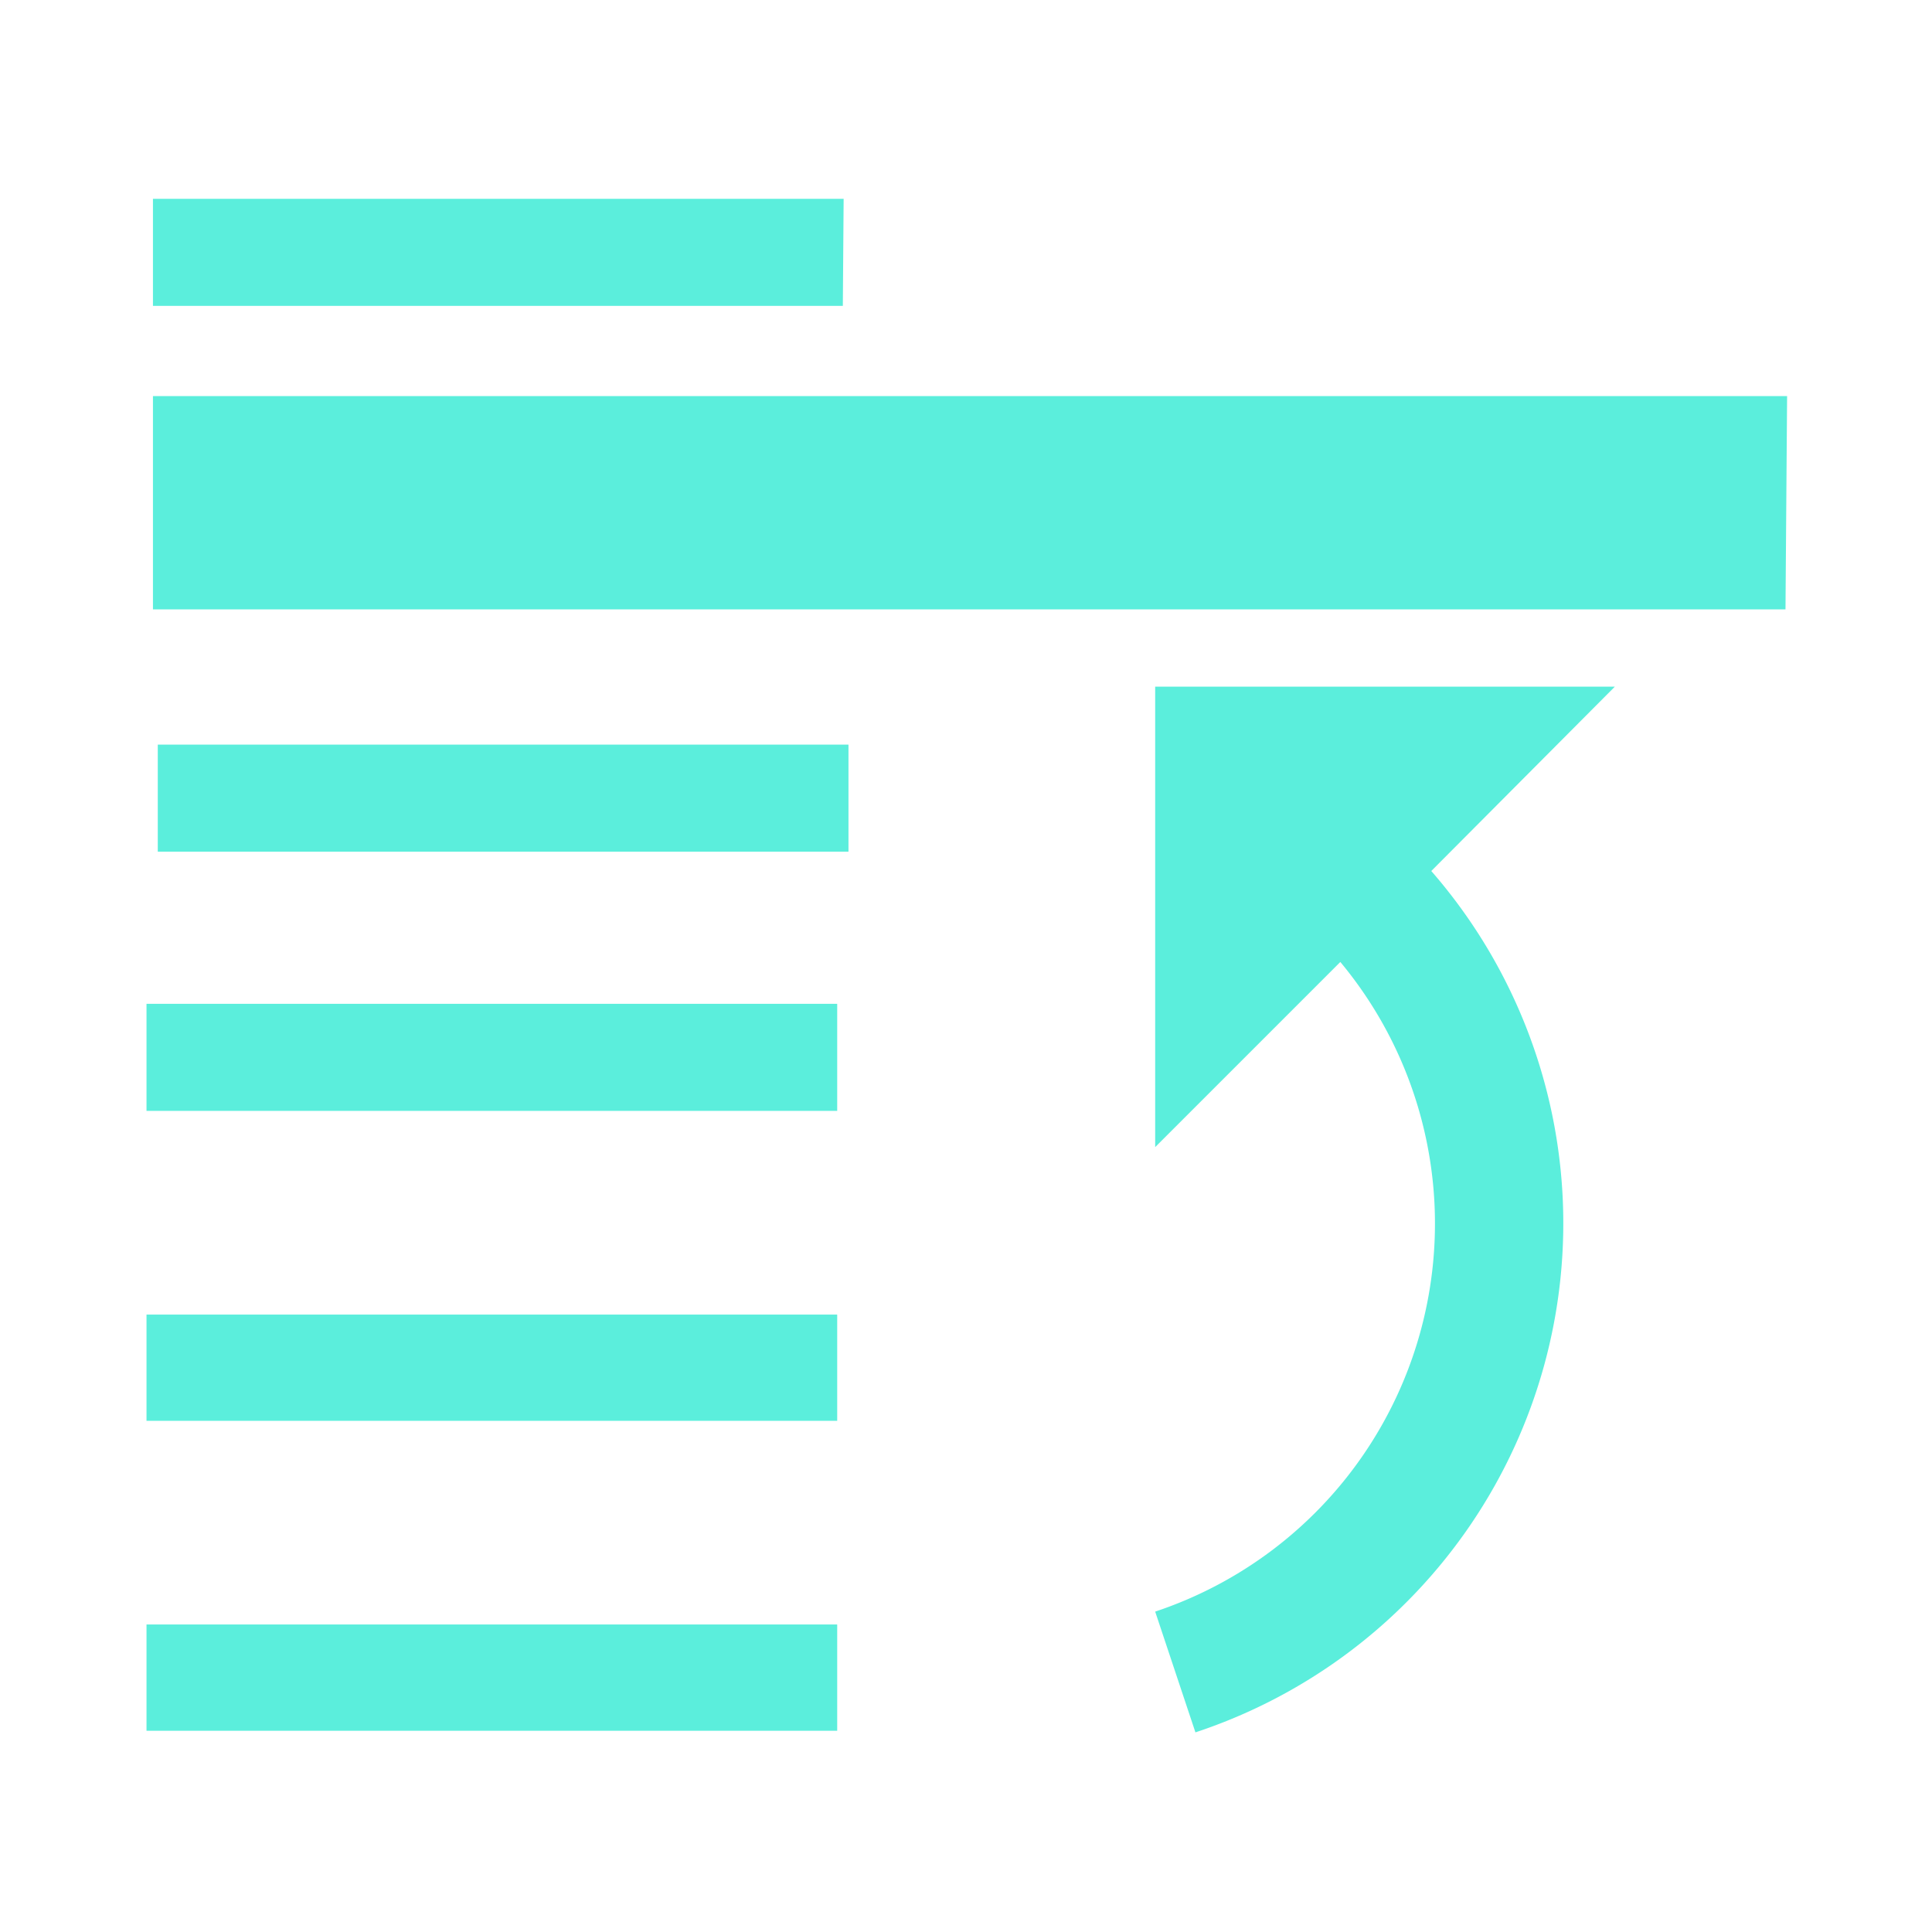 <svg xmlns="http://www.w3.org/2000/svg" width="24" height="24"><g fill="#5beedc"><path paint-order="markers fill stroke" d="M10.4 21.5H1.82v-1.32h8.58zm0-3.85H1.82v-1.32h8.58zm0-3.85H1.82v-1.33h8.58zm.07-10H1.9V2.47h8.58zm11.71 3.77H1.9V4.92h20.3z"/><path d="M17.78 10.82a6.66 6.66 0 0 1-2.93 10.7l-.5-1.5a5.08 5.08 0 0 0 2.3-8.07l-2.3 2.3V8.53h5.71z"/><path paint-order="markers fill stroke" d="M10.54 10.58H1.96V9.25h8.58z"/></g></svg>
